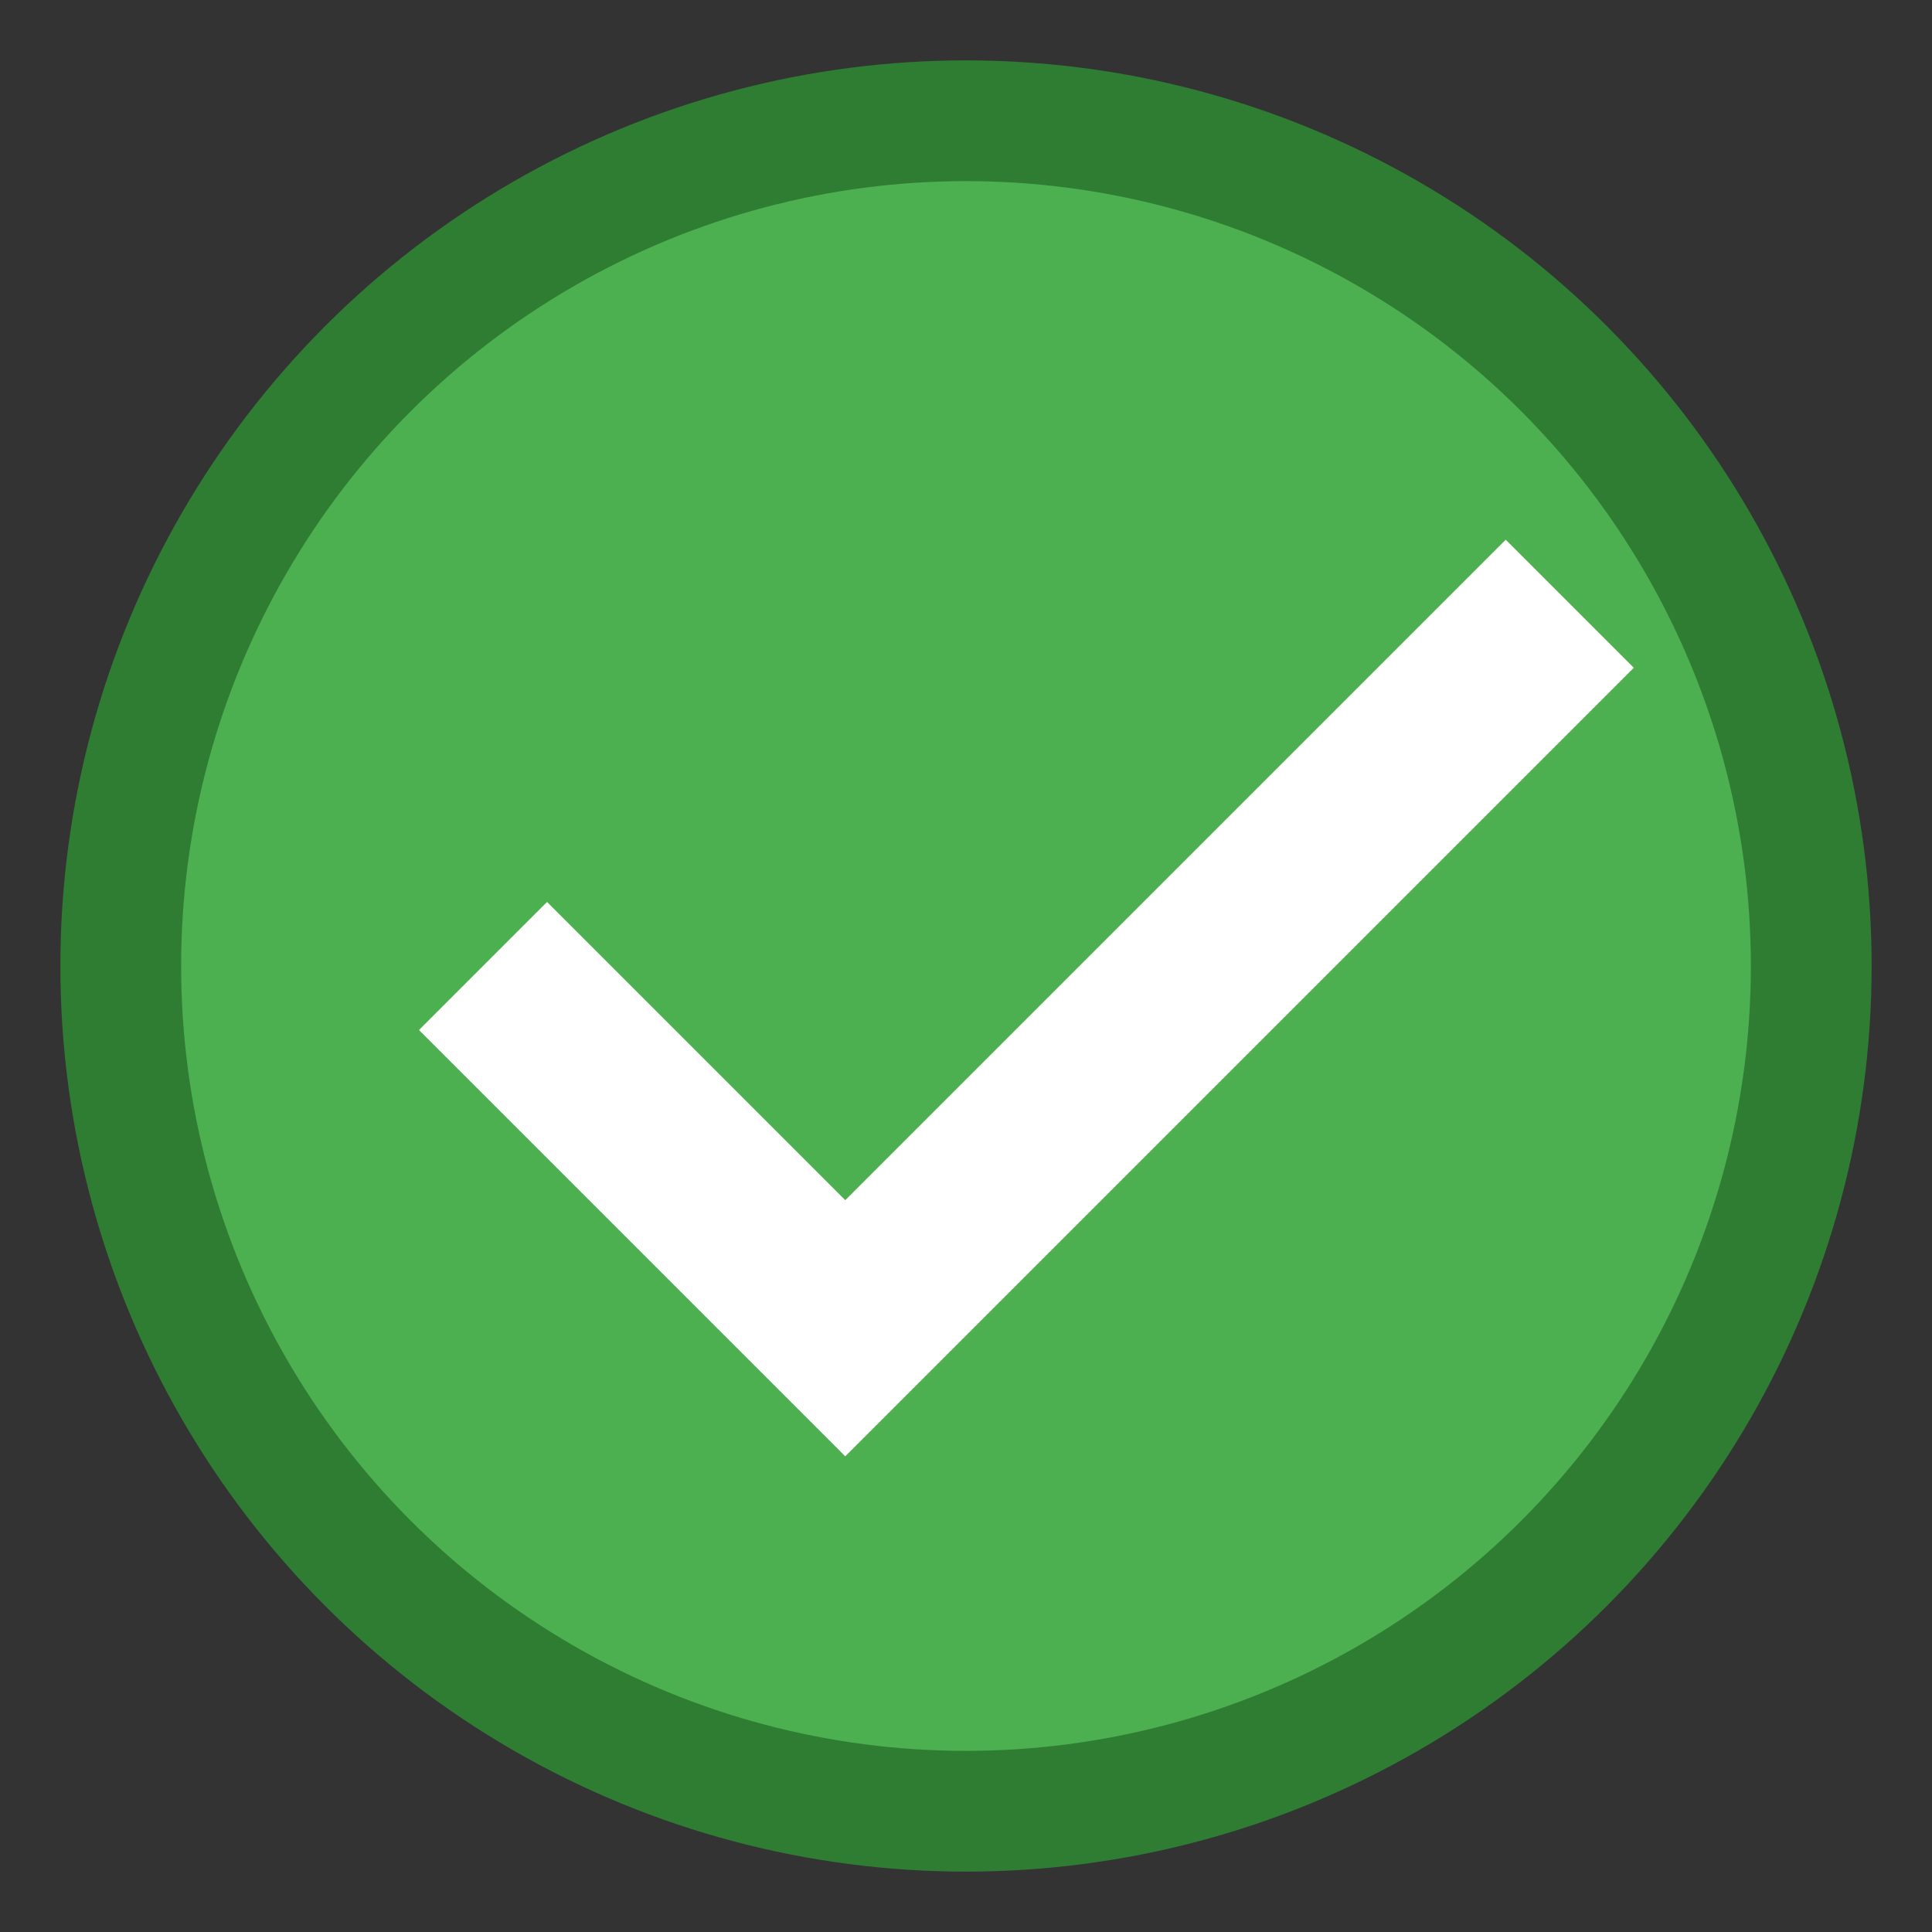 <svg width="32" height="32" xmlns="http://www.w3.org/2000/svg">
  <rect width="100%" height="100%" fill="#333333" stroke="none"/>
  <circle cx="16" cy="16" r="14" fill="#4CAF50" stroke="#2E7D32" stroke-width="2"/>
  <path d="M8 16l6 6 12-12" stroke="white" stroke-width="3" fill="none"/>
</svg>